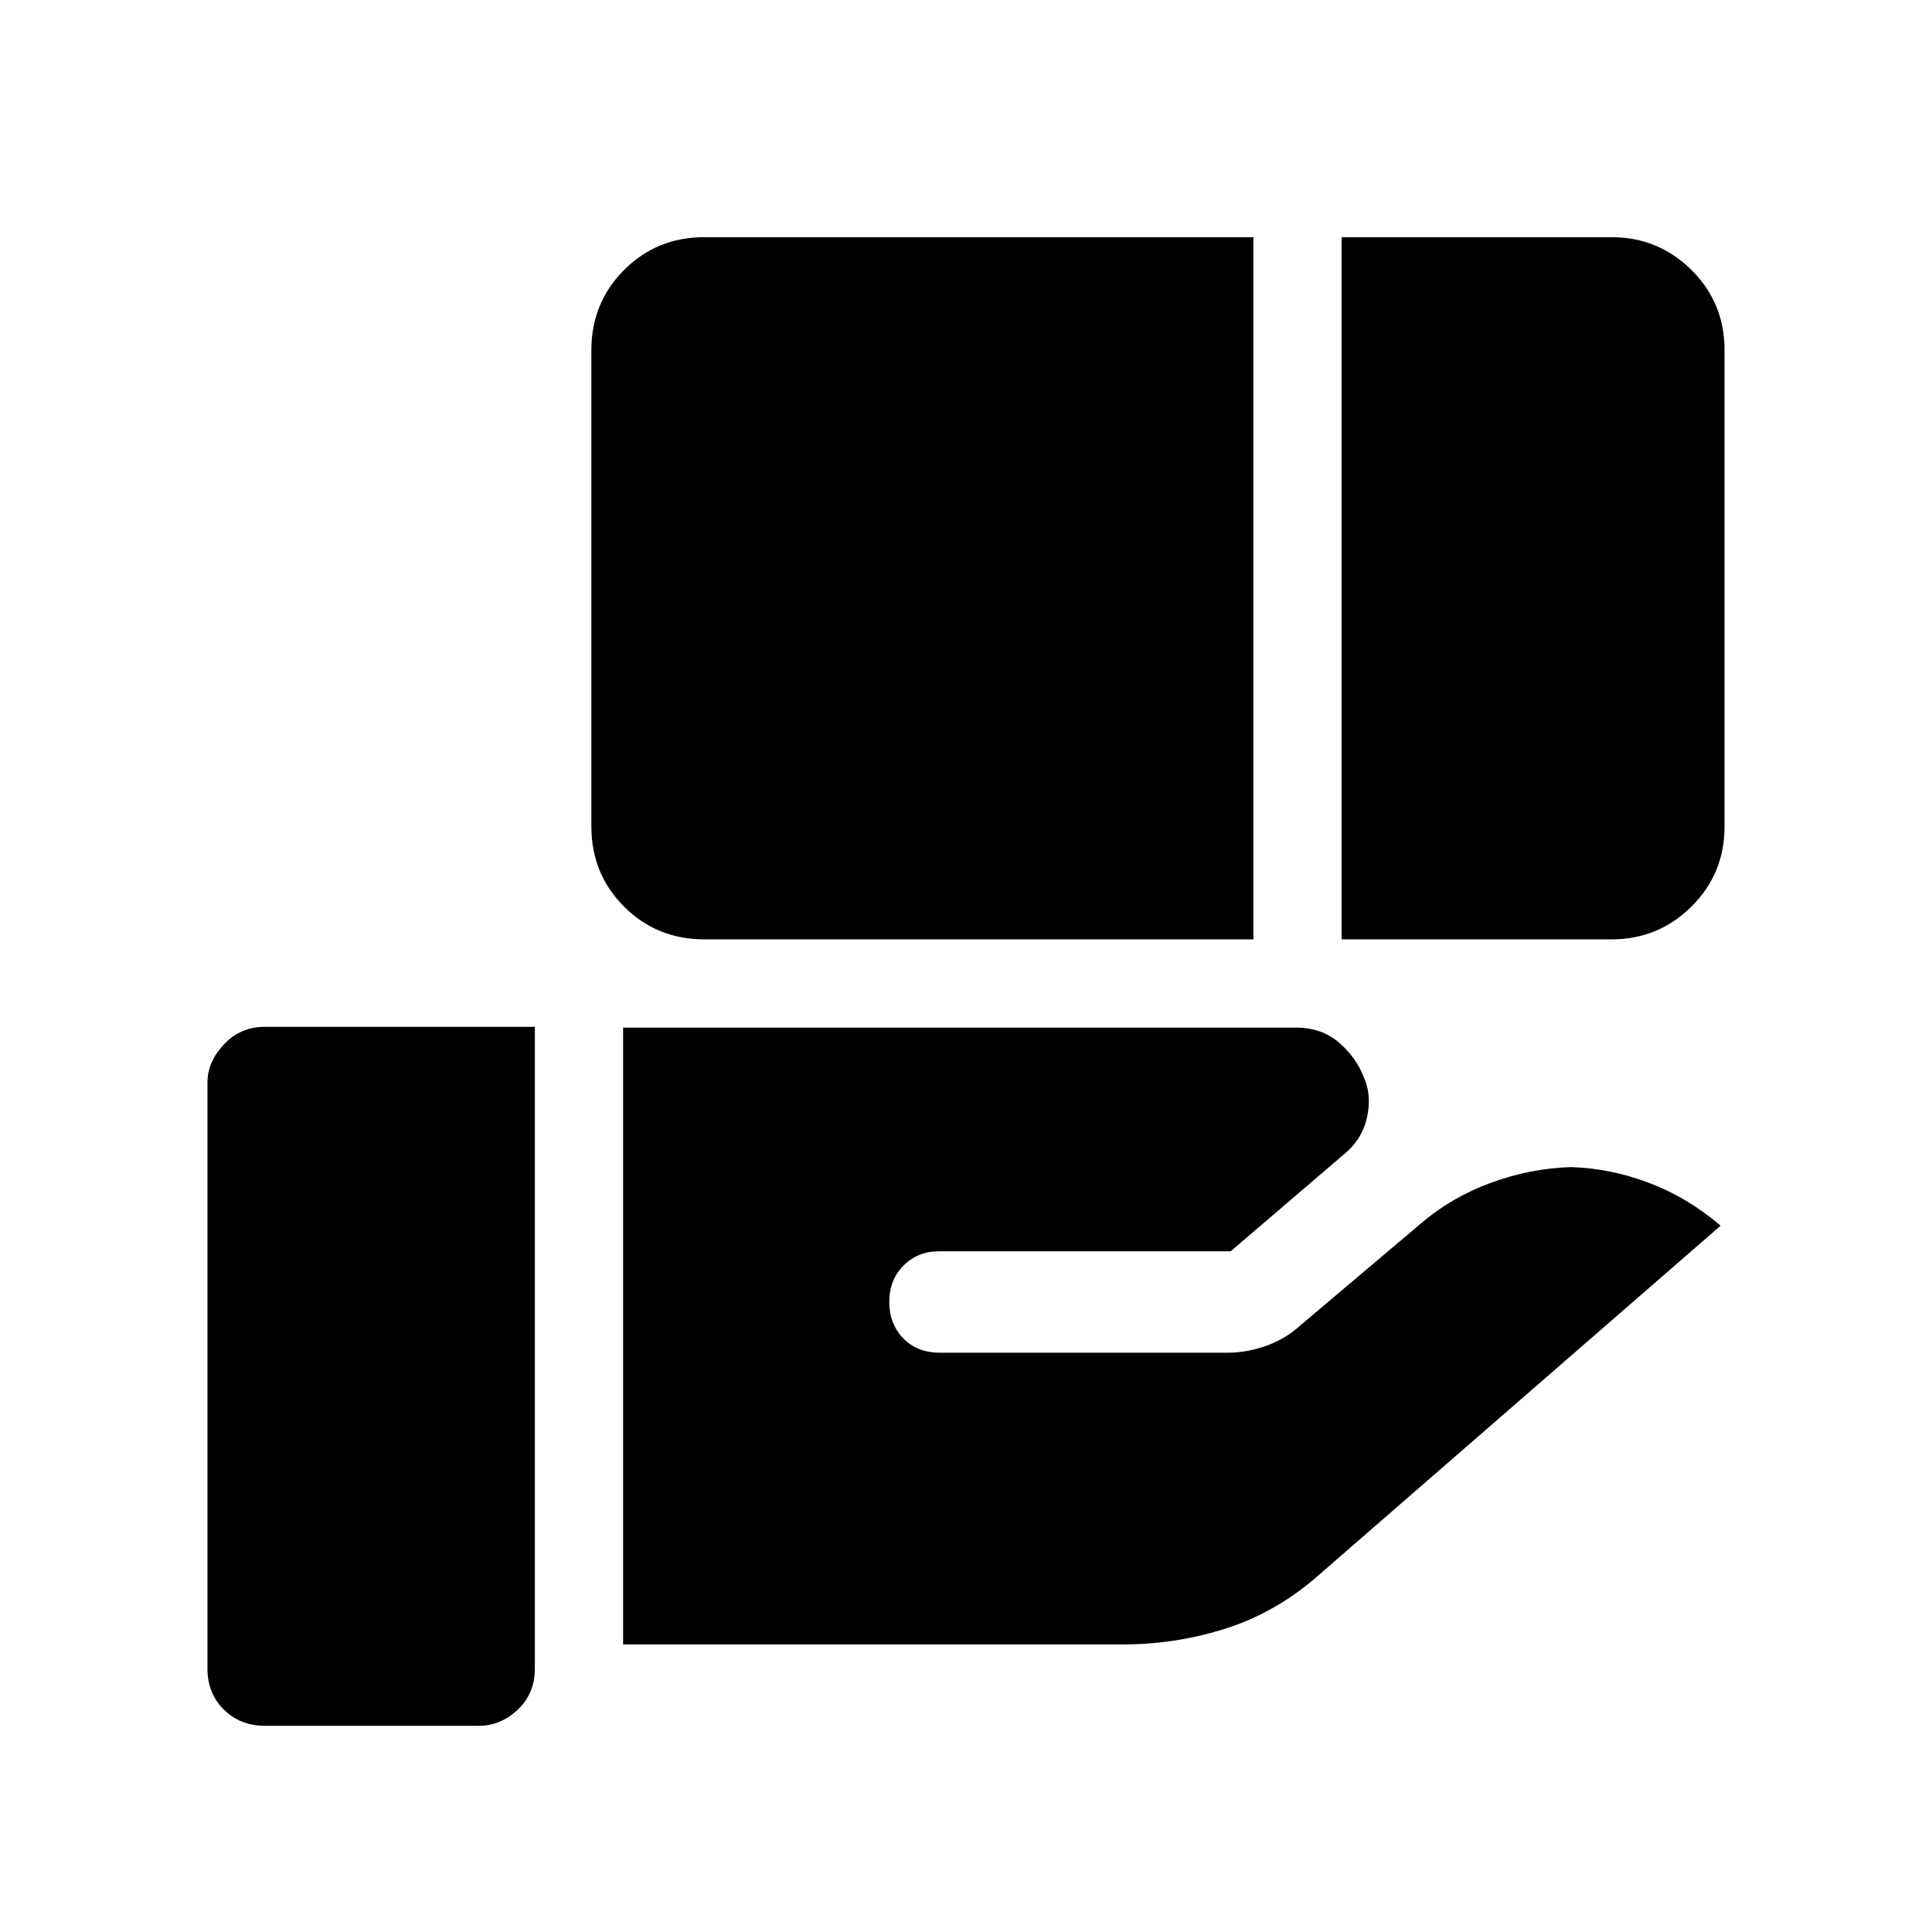 <svg xmlns="http://www.w3.org/2000/svg" height="48" viewBox="0 -960 960 960" width="48"><path d="M350-493.23q-23.62 0-39.89-16.26-16.26-16.27-16.26-39.89V-786q0-23.56 16.26-39.86 16.27-16.29 39.89-16.29h272.81v348.92H350Zm316.65 0v-348.92h134.12q23.23 0 39.69 16.29 16.46 16.3 16.46 39.86v236.62q0 23.62-16.49 39.89-16.48 16.26-39.66 16.26H666.65ZM309.62-142.89v-306.49h334.34q12.82 0 21.39 7.44T677.54-425q4.23 9.12 1.69 20.34-2.54 11.22-12 18.72l-55.73 47.71H466.54q-10.6 0-17.63 7.11-7.03 7.12-7.03 17.93 0 11 6.91 18.17 6.92 7.17 18.25 7.17h143.13q9.56 0 19.2-3.5 9.65-3.5 17.05-10.31l59.69-50.46q15.35-13.11 34.93-20.25 19.57-7.13 39.69-7.71 19.54.62 38.67 7.85 19.14 7.23 35.56 21.27L656.15-178.12q-21 18.81-46.15 27.02t-52.15 8.21H309.62ZM131.5-102.46q-12.02 0-20.22-8.01t-8.2-20.42v-291.15q0-10.32 8.2-19.02 8.2-8.71 20.22-8.71h134.27v318.88q0 12.41-8.51 20.42-8.52 8.01-19.22 8.01H131.5Z"/></svg>